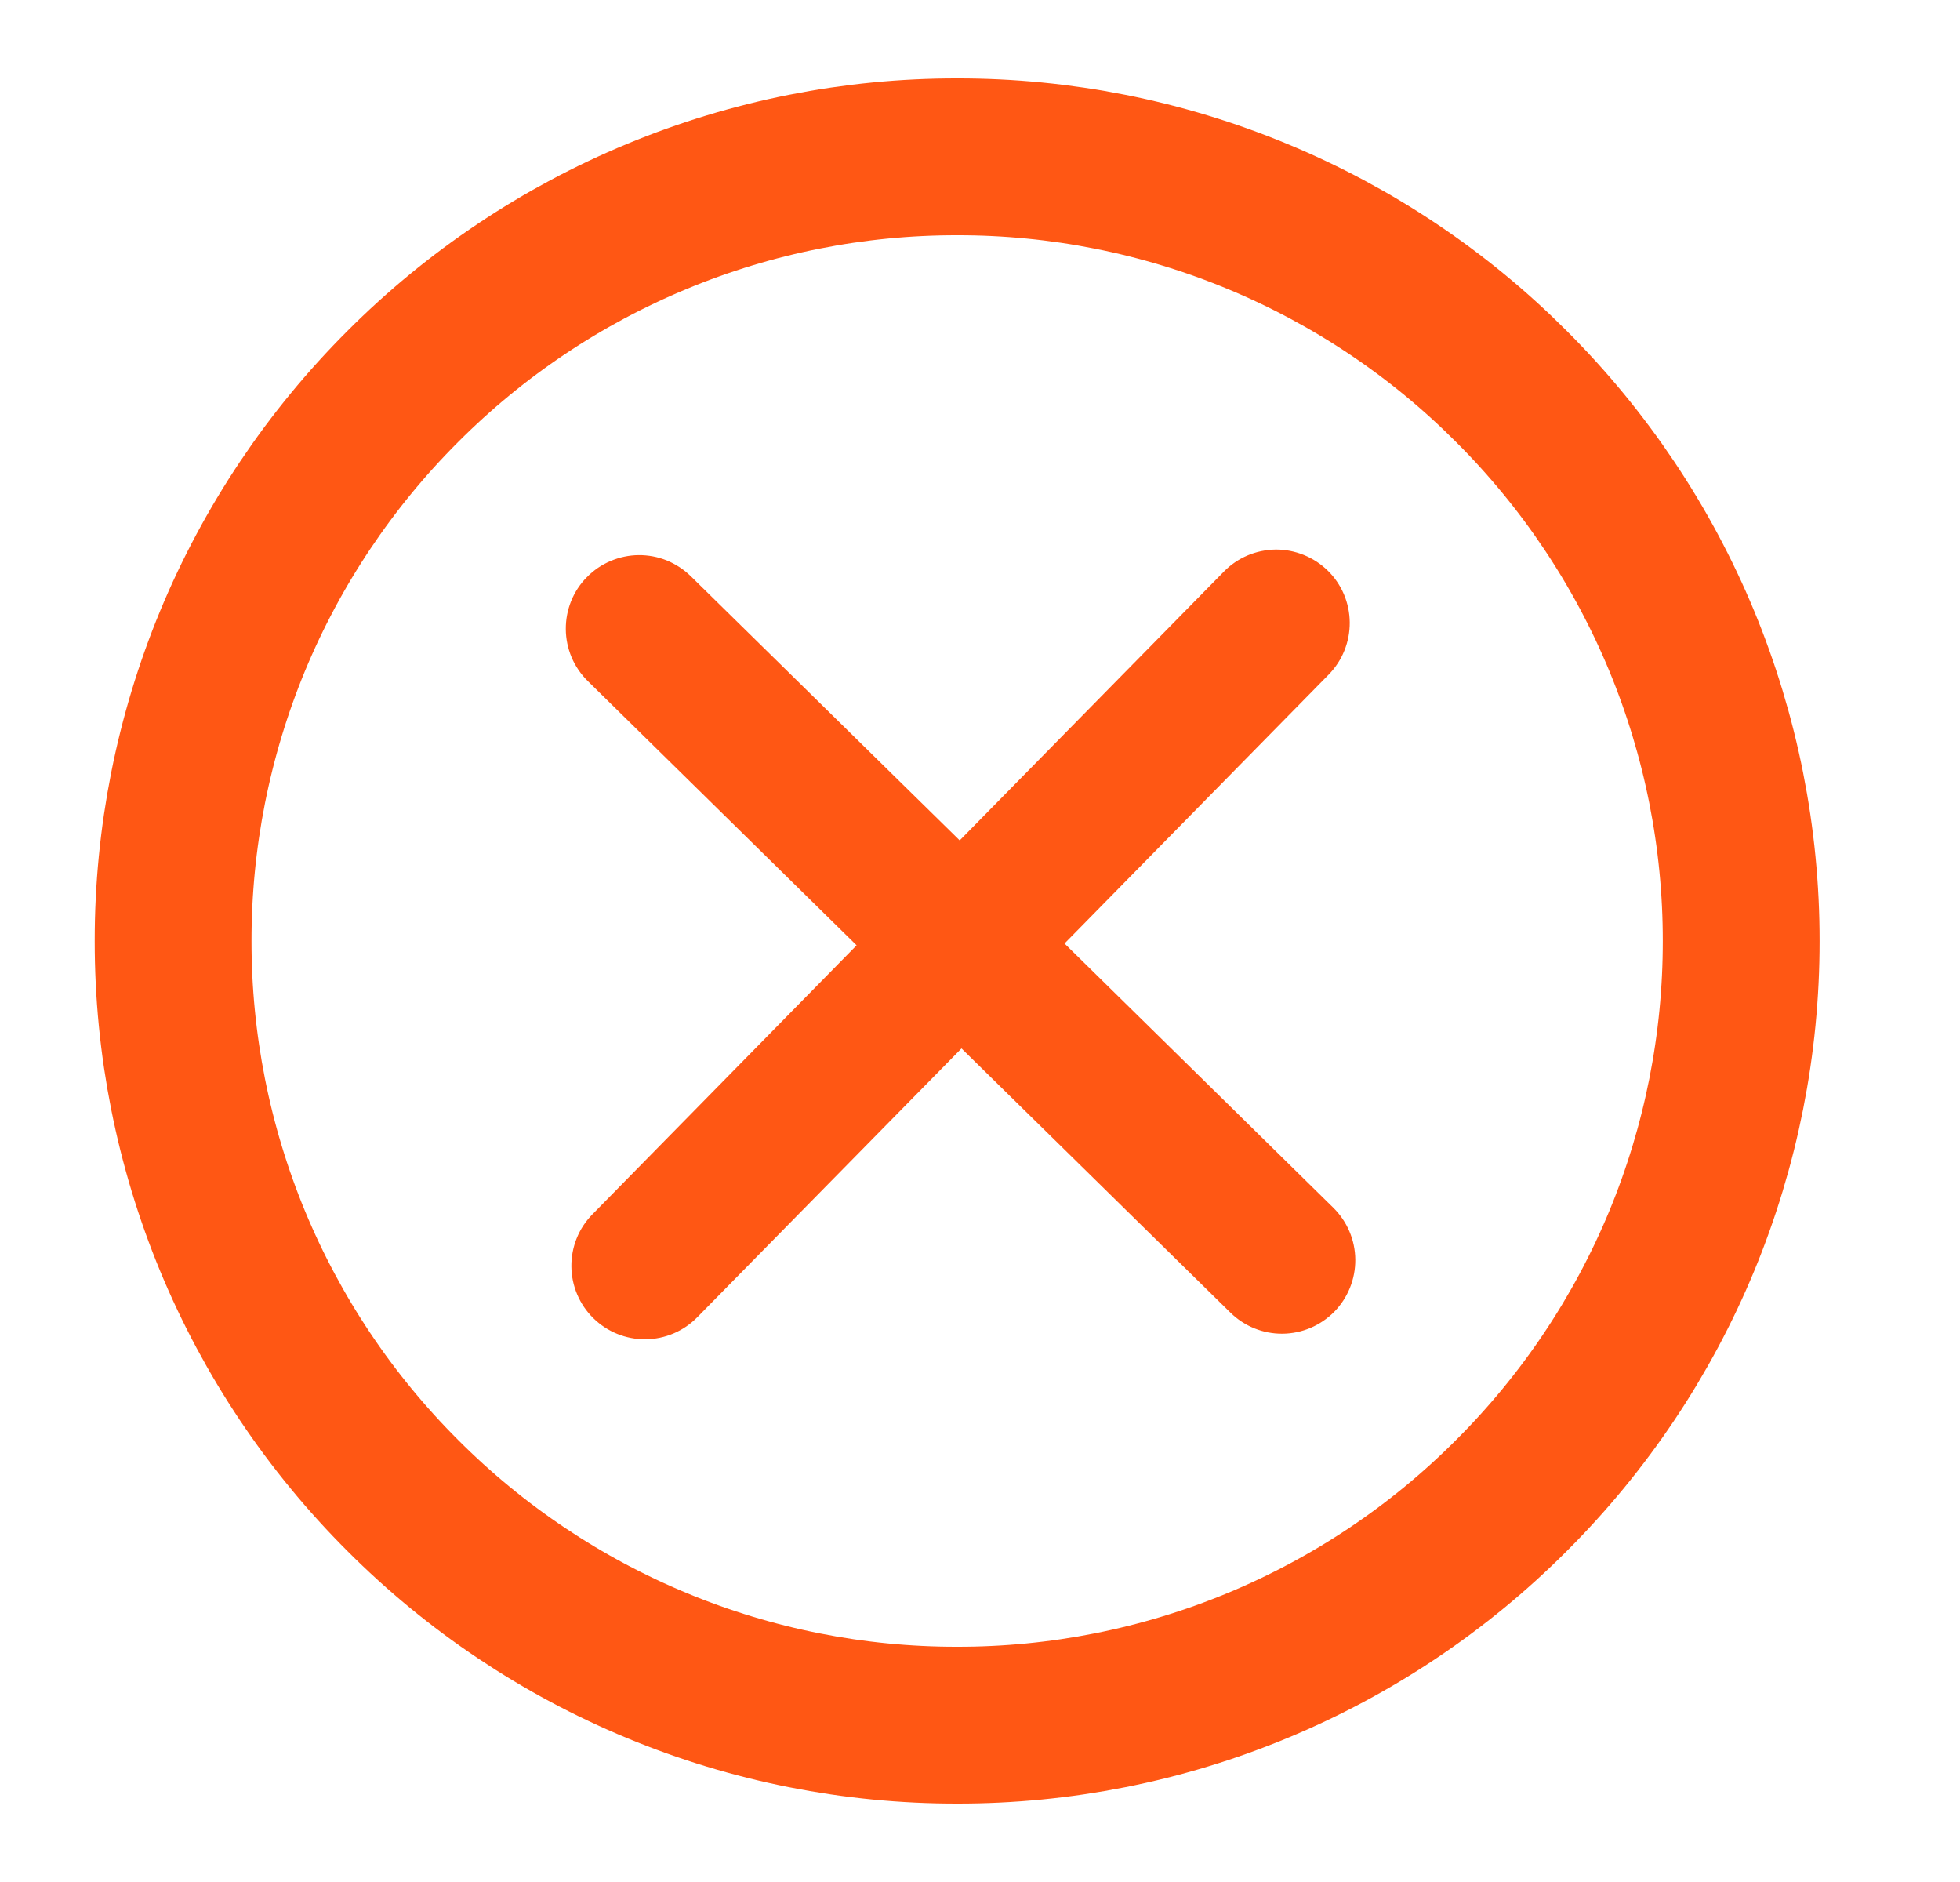 <svg width="25" height="24" viewBox="0 0 25 24" fill="none" xmlns="http://www.w3.org/2000/svg">
<path d="M12.209 22C13.522 22.002 14.823 21.744 16.036 21.241C17.25 20.738 18.352 20.001 19.279 19.071C20.209 18.143 20.947 17.041 21.45 15.828C21.952 14.614 22.21 13.313 22.209 12C22.21 10.687 21.952 9.386 21.45 8.172C20.947 6.959 20.209 5.857 19.279 4.929C18.352 3.999 17.25 3.262 16.036 2.759C14.823 2.256 13.522 1.998 12.209 2C10.895 1.998 9.594 2.256 8.381 2.759C7.167 3.262 6.065 3.999 5.137 4.929C4.208 5.857 3.47 6.959 2.967 8.172C2.465 9.386 2.207 10.687 2.208 12C2.207 13.313 2.465 14.614 2.967 15.828C3.47 17.041 4.207 18.143 5.137 19.071C6.065 20.001 7.167 20.738 8.381 21.241C9.594 21.744 10.895 22.002 12.209 22Z" stroke="#FF5714" stroke-width="2" stroke-linejoin="round"/>
<path d="M7.486 7.36C7.572 7.272 7.674 7.202 7.788 7.154C7.901 7.106 8.023 7.08 8.146 7.079C8.269 7.078 8.391 7.101 8.505 7.147C8.619 7.194 8.723 7.262 8.811 7.348L12.241 10.717L15.611 7.289C15.697 7.201 15.8 7.131 15.913 7.083C16.026 7.035 16.148 7.01 16.271 7.008C16.394 7.007 16.516 7.031 16.63 7.077C16.744 7.123 16.848 7.191 16.936 7.277C17.024 7.363 17.094 7.466 17.142 7.579C17.19 7.693 17.215 7.814 17.216 7.937C17.217 8.06 17.194 8.182 17.148 8.296C17.102 8.411 17.034 8.514 16.948 8.602L13.578 12.032L17.007 15.402C17.184 15.577 17.285 15.814 17.287 16.063C17.289 16.311 17.193 16.55 17.019 16.728C16.844 16.905 16.607 17.006 16.358 17.008C16.11 17.01 15.871 16.913 15.694 16.739L12.264 13.37L8.893 16.799C8.719 16.976 8.482 17.077 8.233 17.079C7.984 17.081 7.745 16.984 7.568 16.81C7.391 16.636 7.29 16.398 7.288 16.15C7.286 15.901 7.382 15.662 7.557 15.485L10.926 12.055L7.497 8.685C7.409 8.598 7.339 8.496 7.291 8.383C7.243 8.269 7.218 8.148 7.217 8.025C7.216 7.901 7.239 7.779 7.285 7.665C7.331 7.551 7.399 7.447 7.486 7.36Z" fill="#FF5714"/>
</svg>

